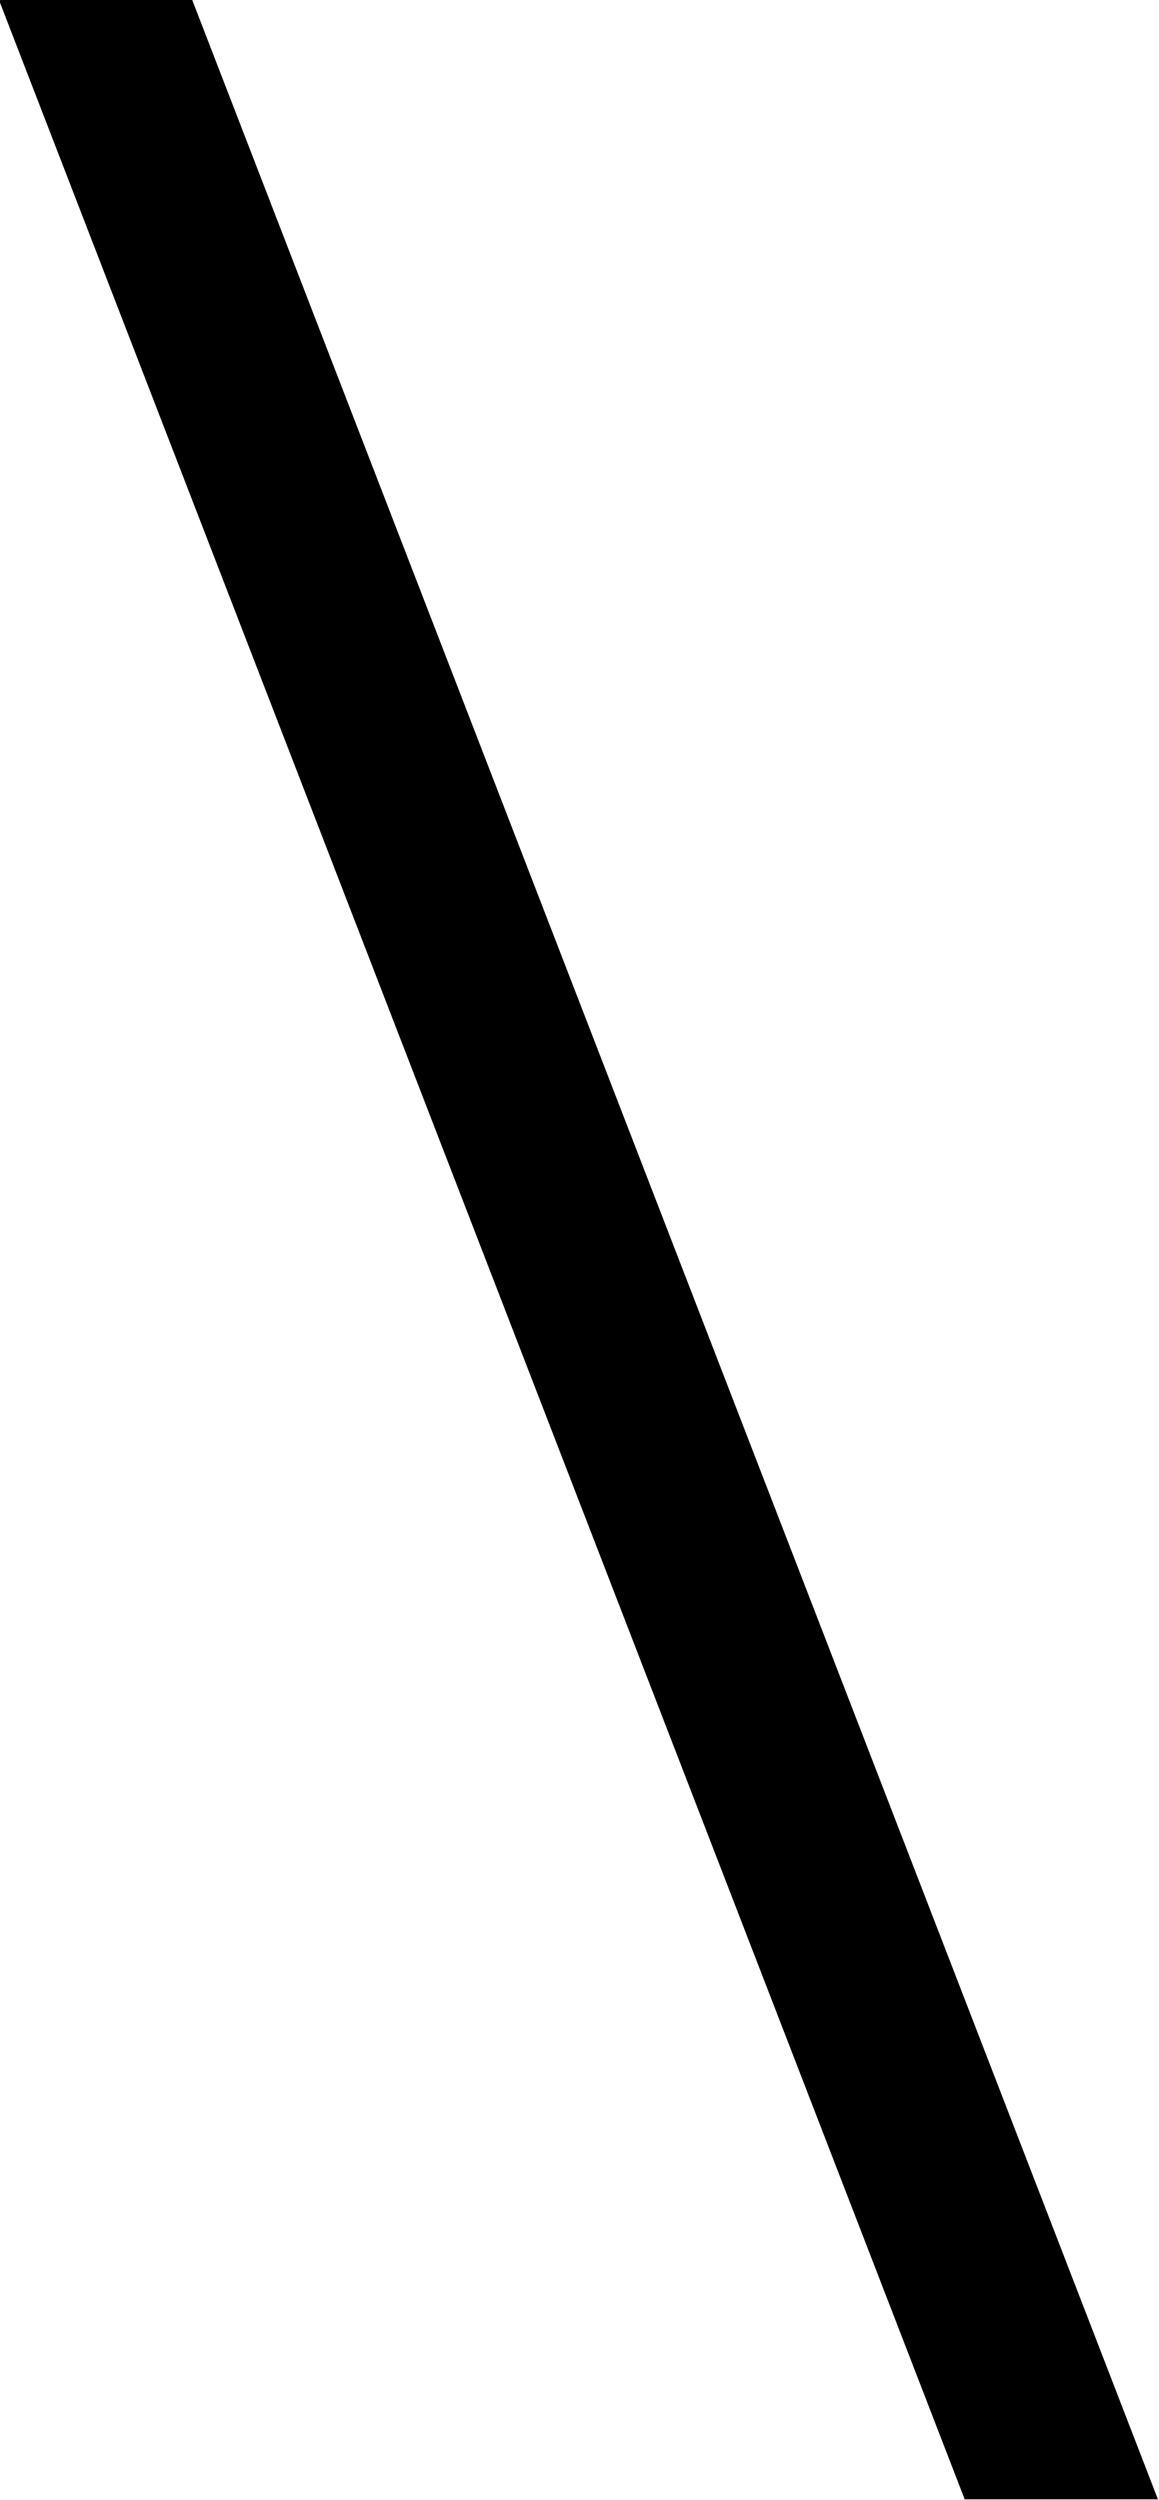 <?xml version="1.0" encoding="UTF-8"?>
<svg fill="#000000" version="1.1" viewBox="0 0 4.312 9.297" xmlns="http://www.w3.org/2000/svg" xmlns:xlink="http://www.w3.org/1999/xlink">
<defs>
<g id="a">
<path d="m4.766 2.219-3.594-9.297h-0.719l3.594 9.297z"/>
</g>
</defs>
<g transform="translate(-149.17 -127.69)">
<use x="148.712" y="134.765" xlink:href="#a"/>
</g>
</svg>
